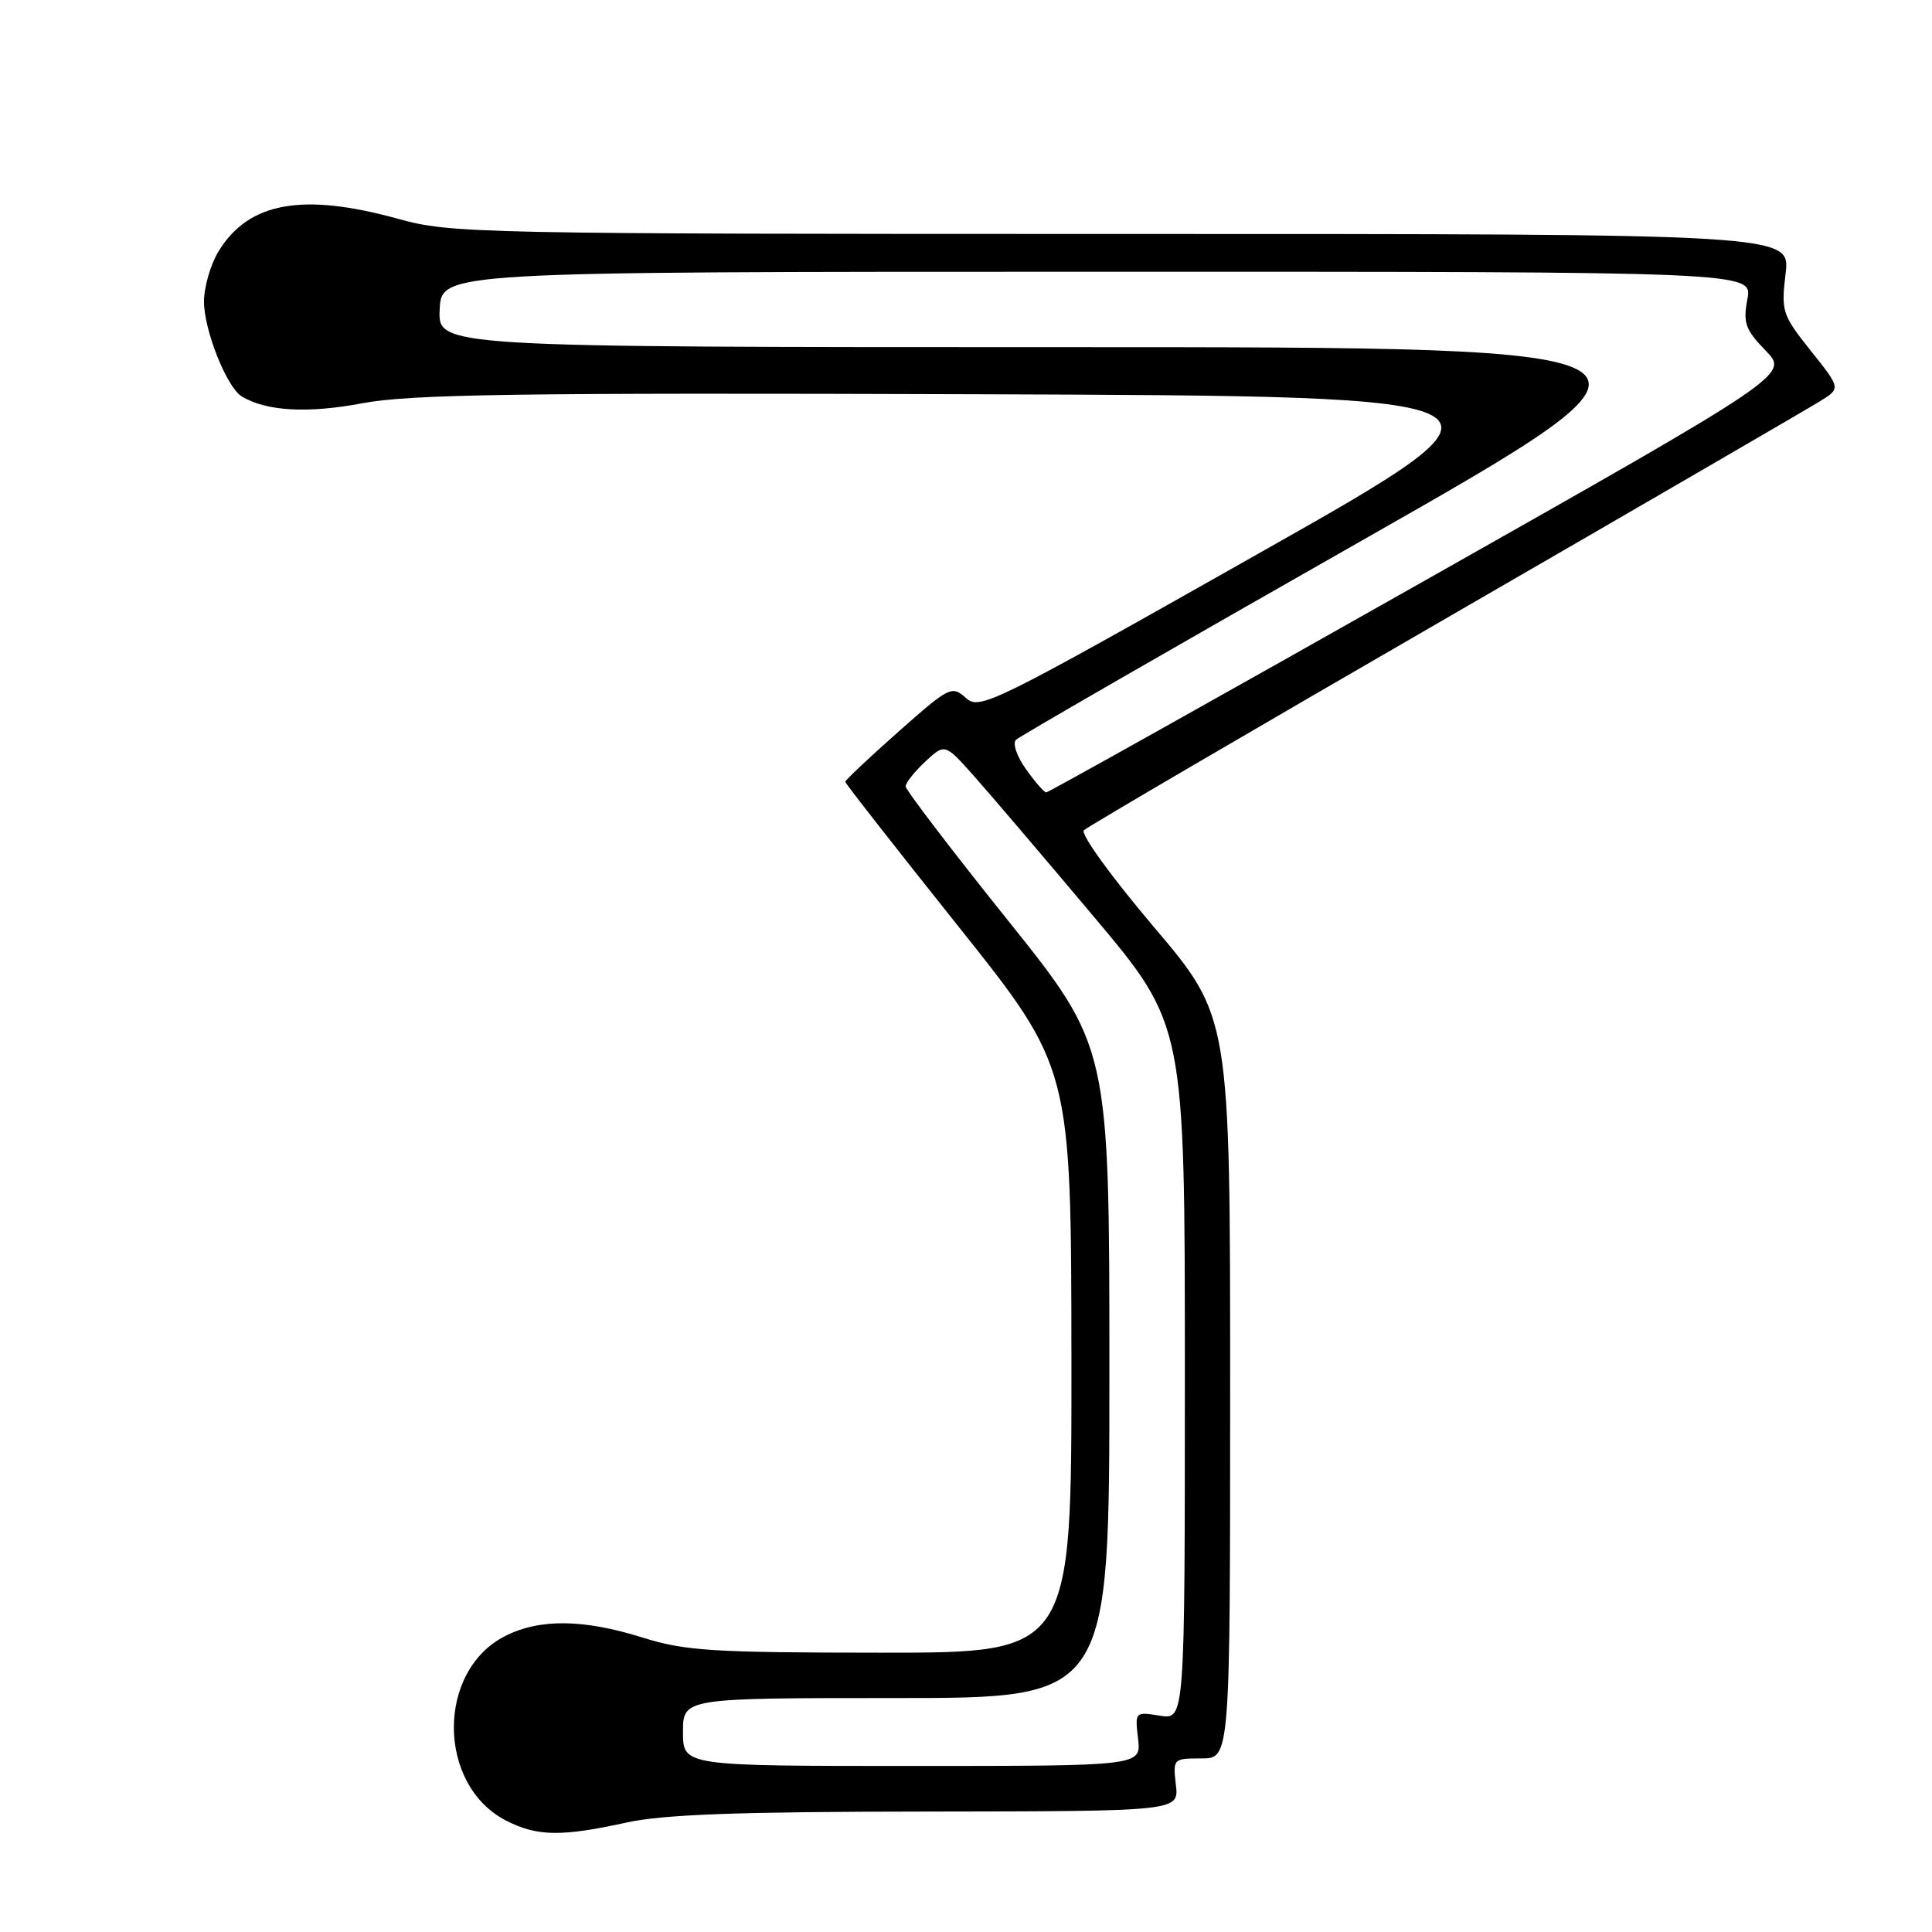 <?xml version="1.0" encoding="UTF-8" standalone="no"?>
<!DOCTYPE svg PUBLIC "-//W3C//DTD SVG 1.1//EN" "http://www.w3.org/Graphics/SVG/1.1/DTD/svg11.dtd" >
<svg xmlns="http://www.w3.org/2000/svg" xmlns:xlink="http://www.w3.org/1999/xlink" version="1.1" viewBox="0 0 256 256">
 <g >
 <path fill="currentColor"
d=" M 83.00 241.50 C 87.89 240.42 97.74 240.06 122.86 240.04 C 156.22 240.00 156.22 240.00 155.81 236.50 C 155.41 233.04 155.45 233.00 159.20 233.00 C 163.00 233.00 163.00 233.00 163.00 183.88 C 163.00 134.75 163.00 134.75 152.87 122.80 C 147.20 116.11 143.13 110.48 143.62 110.01 C 144.11 109.54 165.65 96.94 191.50 82.00 C 217.35 67.06 239.72 54.07 241.20 53.14 C 243.91 51.46 243.91 51.46 239.94 46.48 C 236.15 41.72 236.00 41.27 236.60 36.25 C 237.23 31.00 237.23 31.00 148.60 31.00 C 63.05 31.00 59.72 30.93 52.76 29.00 C 40.08 25.49 32.94 26.78 28.96 33.30 C 27.89 35.06 27.02 38.08 27.03 40.00 C 27.05 43.79 30.04 51.29 32.01 52.51 C 35.22 54.49 40.78 54.81 48.03 53.43 C 54.34 52.24 68.47 52.03 129.65 52.24 C 203.65 52.50 203.65 52.50 166.76 73.35 C 131.33 93.38 129.80 94.13 127.97 92.47 C 126.13 90.81 125.78 90.99 119.03 96.97 C 115.16 100.40 112.00 103.38 112.00 103.59 C 112.00 103.80 118.74 112.41 126.97 122.73 C 141.94 141.50 141.94 141.50 141.97 180.25 C 142.00 219.00 142.00 219.00 116.75 218.99 C 94.37 218.98 90.78 218.75 85.16 216.99 C 77.35 214.54 71.58 214.46 67.00 216.75 C 57.81 221.34 57.87 236.53 67.08 241.25 C 71.18 243.34 74.38 243.39 83.00 241.50 Z  M 90.50 229.50 C 90.50 225.00 90.50 225.00 118.75 225.00 C 147.00 225.00 147.00 225.00 147.00 181.87 C 147.00 138.74 147.00 138.74 133.50 121.89 C 126.08 112.63 120.00 104.66 120.00 104.20 C 120.00 103.73 121.17 102.26 122.60 100.92 C 125.20 98.50 125.20 98.50 129.04 102.81 C 131.15 105.18 138.30 113.57 144.94 121.47 C 157.00 135.82 157.00 135.82 157.00 181.85 C 157.00 227.87 157.00 227.87 153.69 227.34 C 150.40 226.80 150.38 226.82 150.80 230.40 C 151.22 234.00 151.22 234.00 120.86 234.00 C 90.50 234.00 90.50 234.00 90.50 229.50 Z  M 135.95 101.92 C 134.72 100.20 134.14 98.48 134.63 98.02 C 135.11 97.56 155.75 85.67 180.50 71.60 C 225.50 46.01 225.50 46.01 141.76 46.00 C 58.02 46.00 58.02 46.00 58.26 41.01 C 58.50 36.01 58.50 36.01 145.36 36.01 C 232.22 36.00 232.22 36.00 231.54 39.63 C 230.95 42.80 231.25 43.66 233.96 46.46 C 237.06 49.65 237.06 49.65 188.09 77.33 C 161.16 92.55 138.90 105.00 138.63 105.00 C 138.36 105.00 137.15 103.62 135.95 101.92 Z "/>
</g>
</svg>